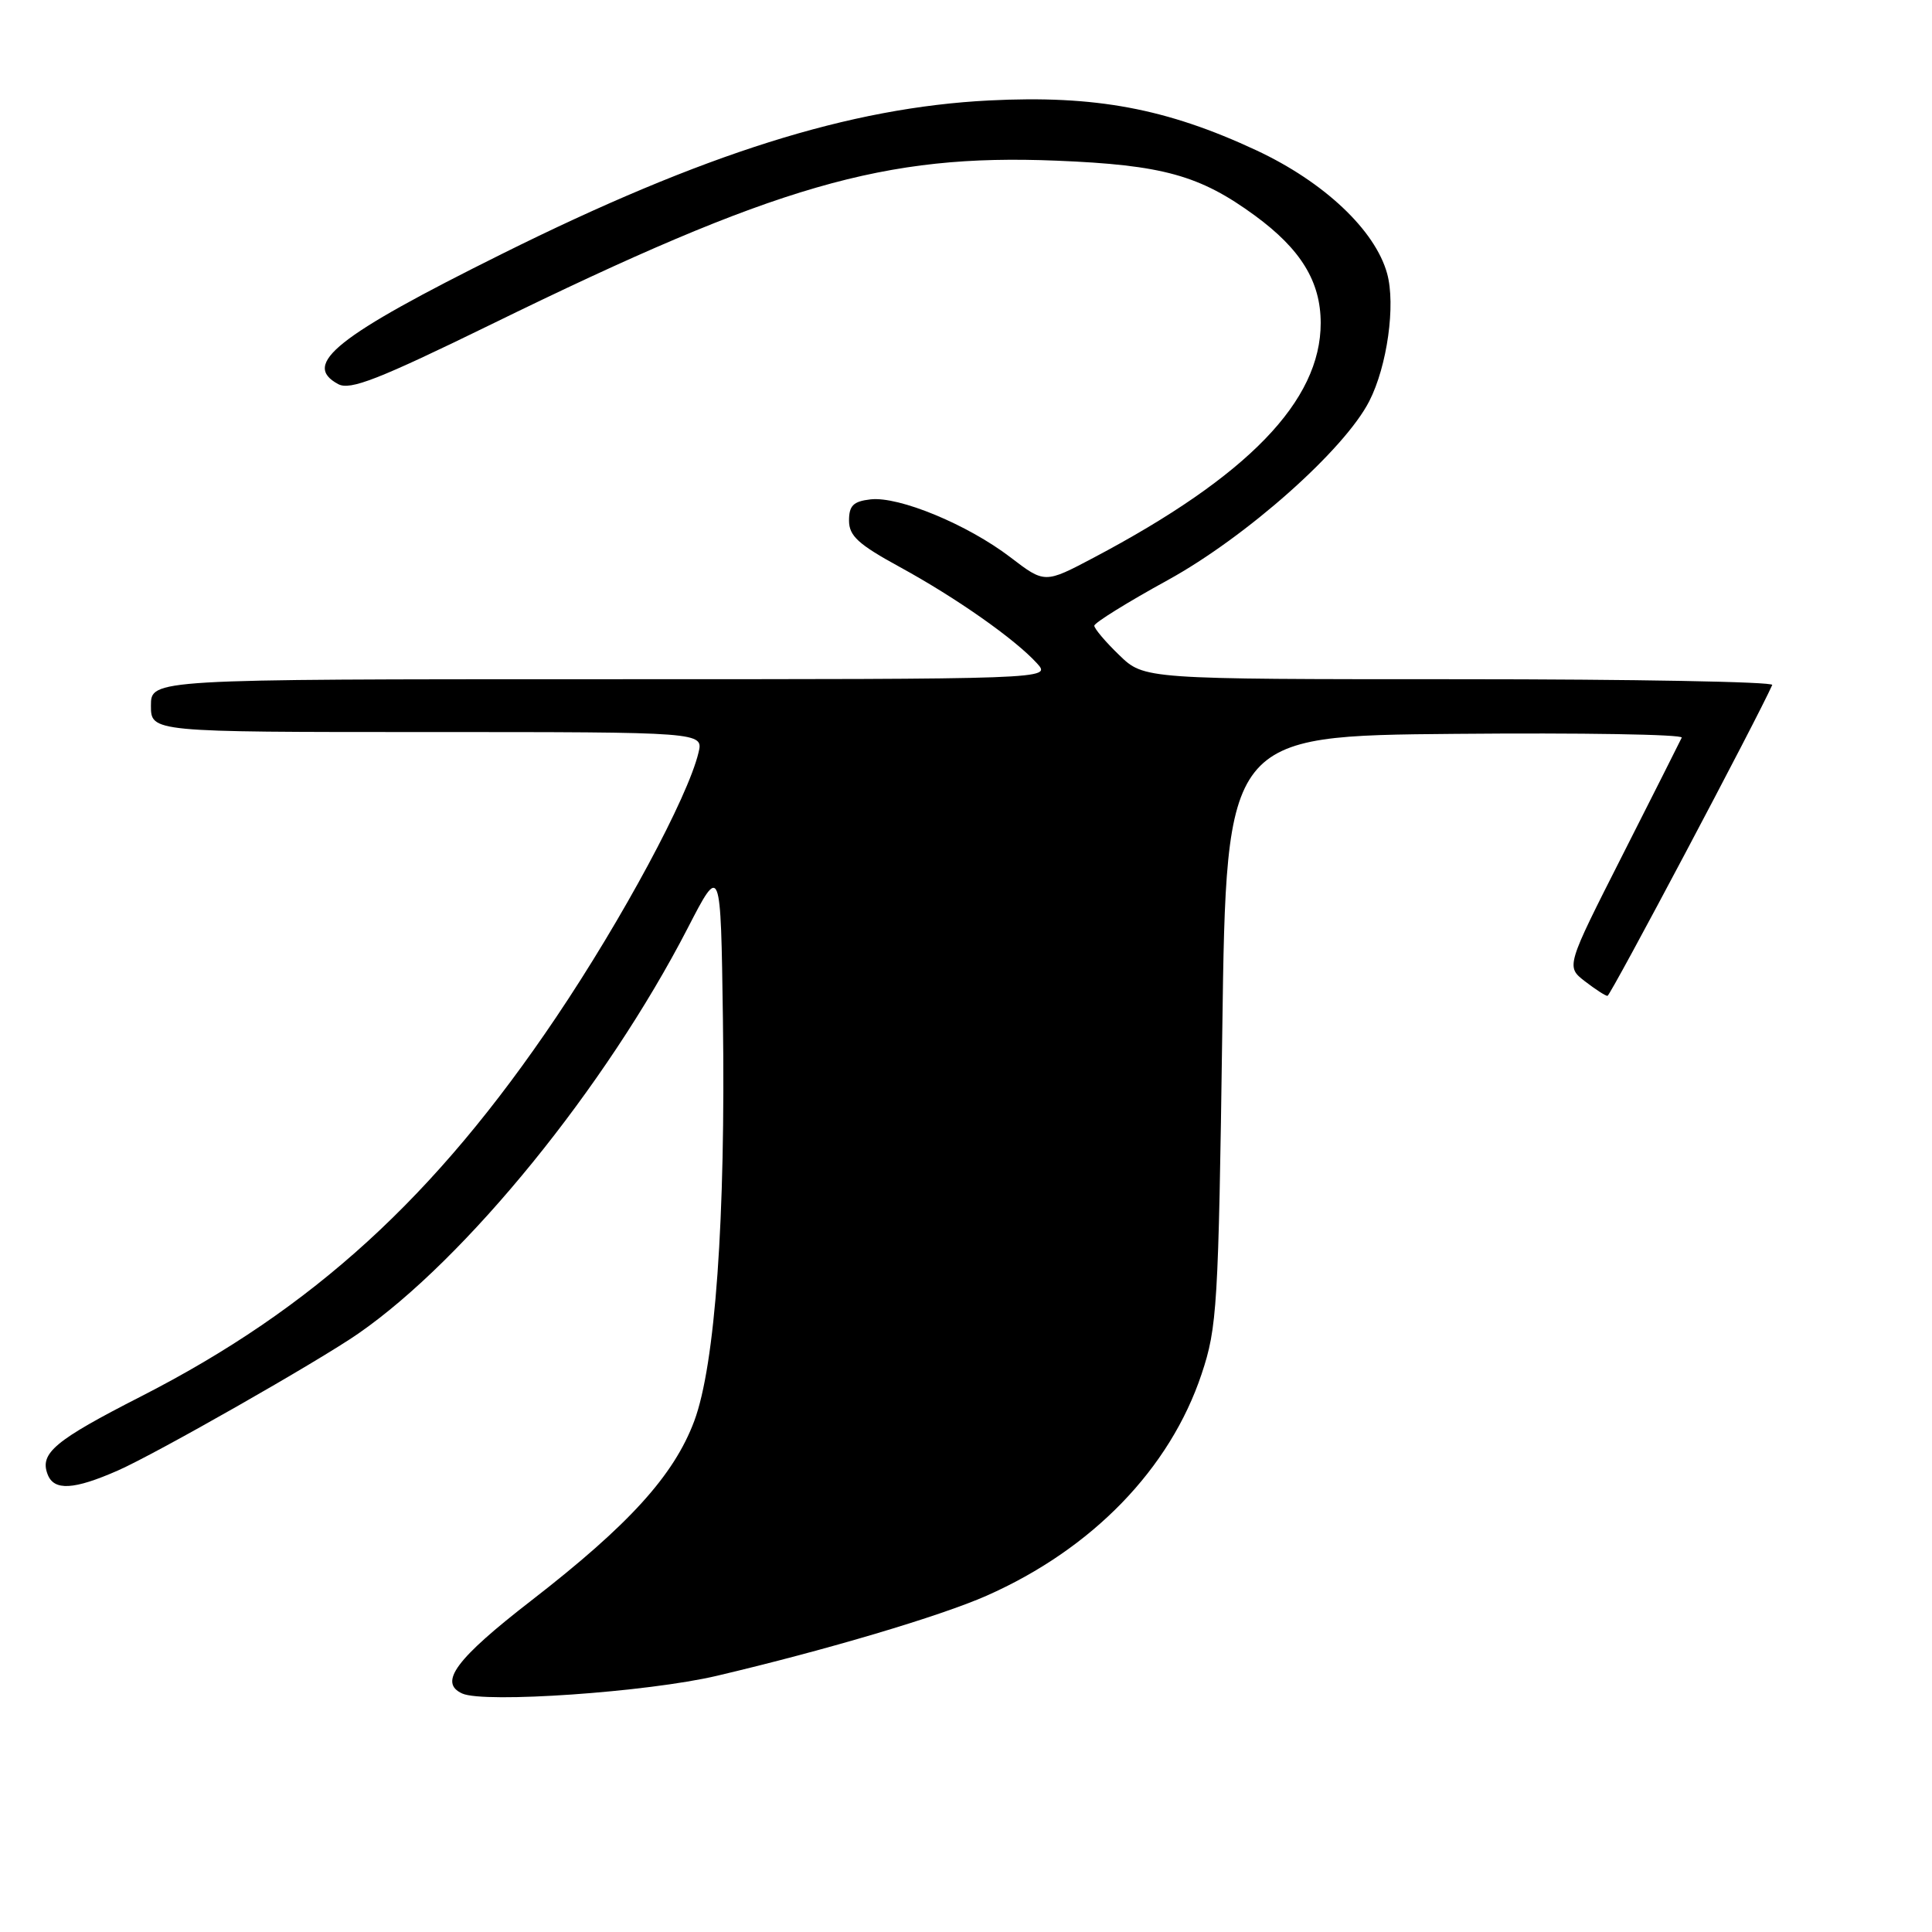 <?xml version="1.0" encoding="UTF-8" standalone="no"?>
<!DOCTYPE svg PUBLIC "-//W3C//DTD SVG 1.1//EN" "http://www.w3.org/Graphics/SVG/1.1/DTD/svg11.dtd" >
<svg xmlns="http://www.w3.org/2000/svg" xmlns:xlink="http://www.w3.org/1999/xlink" version="1.1" viewBox="0 0 256 256">
 <g >
 <path fill="currentColor"
d=" M 95.00 222.05 C 109.52 218.63 124.62 214.14 130.73 211.44 C 144.73 205.25 155.03 194.62 159.22 182.06 C 161.28 175.89 161.45 173.15 161.96 136.50 C 162.50 97.50 162.50 97.50 192.84 97.24 C 209.52 97.09 223.02 97.31 222.84 97.74 C 222.65 98.16 219.12 105.15 215.00 113.29 C 207.50 128.08 207.50 128.08 210.00 130.02 C 211.38 131.08 212.72 131.96 213.00 131.96 C 213.38 131.97 232.99 94.96 234.83 90.76 C 235.02 90.34 216.36 90.00 193.38 90.00 C 151.60 90.00 151.60 90.00 148.30 86.80 C 146.48 85.05 145.00 83.29 145.00 82.91 C 145.00 82.53 149.39 79.80 154.75 76.86 C 165.14 71.14 178.15 59.60 181.44 53.15 C 183.81 48.51 184.95 40.39 183.80 36.24 C 182.21 30.49 175.44 24.11 166.50 19.93 C 154.57 14.36 145.13 12.60 131.08 13.31 C 112.63 14.24 93.24 20.35 66.50 33.65 C 44.58 44.55 39.90 48.27 44.82 50.90 C 46.40 51.75 50.12 50.29 65.13 42.96 C 102.86 24.51 117.20 20.36 140.00 21.29 C 154.06 21.86 158.98 23.22 166.29 28.57 C 172.37 33.03 174.99 37.30 175.00 42.79 C 175.01 53.13 165.36 63.10 144.89 73.91 C 138.43 77.32 138.43 77.32 133.88 73.84 C 128.20 69.50 119.11 65.74 115.35 66.17 C 113.07 66.43 112.50 67.00 112.50 68.98 C 112.50 71.01 113.73 72.13 119.26 75.15 C 126.74 79.24 134.52 84.71 137.42 87.91 C 139.31 90.00 139.31 90.00 79.65 90.00 C 20.00 90.00 20.00 90.00 20.00 93.50 C 20.00 97.00 20.00 97.00 56.61 97.00 C 93.22 97.00 93.22 97.00 92.55 99.75 C 91.13 105.66 82.48 121.74 73.70 134.78 C 57.67 158.61 41.51 173.37 18.67 185.04 C 7.25 190.87 5.23 192.56 6.31 195.36 C 7.15 197.57 9.78 197.42 15.62 194.85 C 20.67 192.63 42.22 180.36 47.50 176.69 C 61.77 166.79 80.26 144.03 91.12 122.99 C 95.50 114.50 95.50 114.50 95.79 135.00 C 96.16 161.44 94.77 180.85 91.99 188.30 C 89.29 195.51 83.36 202.04 70.39 212.09 C 60.41 219.82 58.07 222.96 61.25 224.40 C 64.17 225.72 85.85 224.21 95.00 222.05 Z "/>
</g>
</svg>